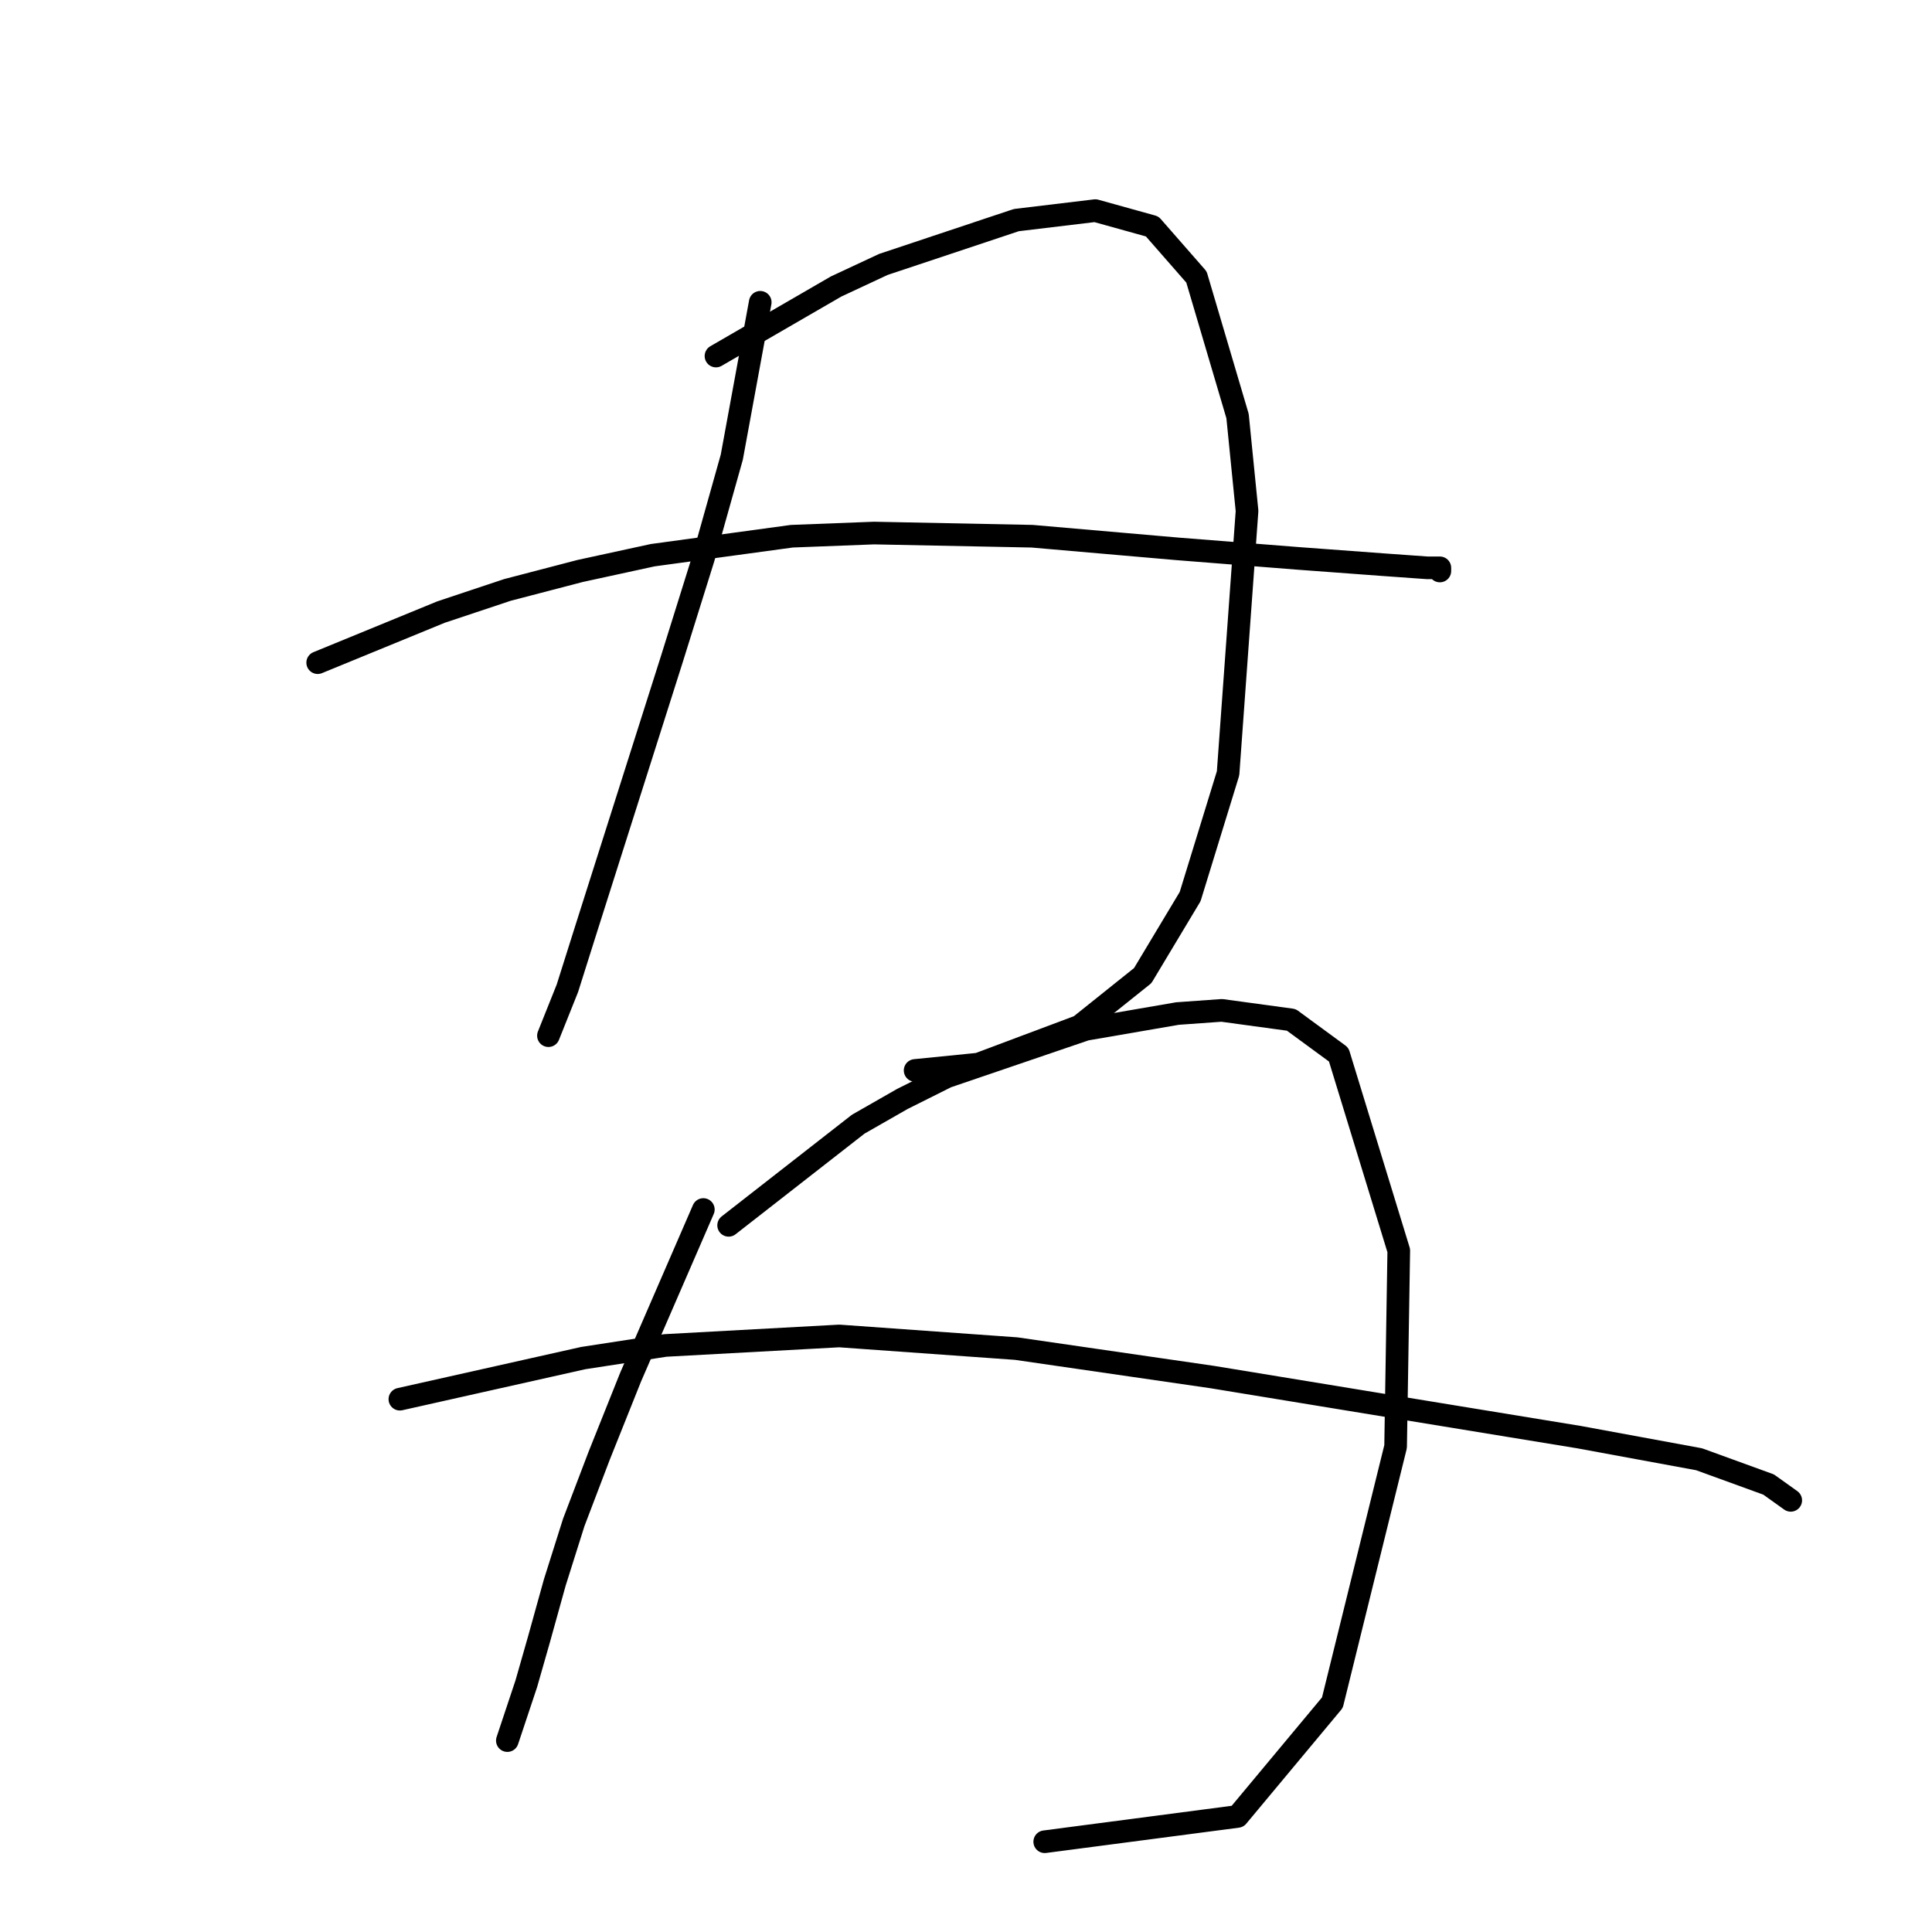 <?xml version="1.0" standalone="no"?>
    <svg width="256" height="256" xmlns="http://www.w3.org/2000/svg" version="1.1">
    <polyline stroke="black" stroke-width="3" stroke-linecap="round" fill="transparent" stroke-linejoin="round" points="100.735 40.056 96.966 60.58 93.196 73.984 89.007 87.387 77.698 122.99 75.185 130.948 72.672 137.231 72.672 137.231 " />
        <polyline stroke="black" stroke-width="3" stroke-linecap="round" fill="transparent" stroke-linejoin="round" points="94.871 47.177 110.788 37.962 117.071 35.03 134.663 29.166 145.134 27.909 152.673 30.004 158.537 36.705 163.983 55.135 165.239 67.701 162.726 102.466 157.7 118.801 151.417 129.273 143.04 135.974 129.636 141.001 121.259 141.838 121.259 141.838 " />
        <polyline stroke="black" stroke-width="3" stroke-linecap="round" fill="transparent" stroke-linejoin="round" points="42.095 87.806 58.431 81.104 67.227 78.172 76.86 75.659 86.494 73.565 104.924 71.052 115.814 70.633 136.757 71.052 156.024 72.727 171.941 73.984 183.25 74.821 189.114 75.24 190.789 75.24 190.789 75.659 190.789 75.659 " />
        <polyline stroke="black" stroke-width="3" stroke-linecap="round" fill="transparent" stroke-linejoin="round" points="93.196 160.268 83.562 182.467 79.374 192.939 76.023 201.735 73.51 209.693 71.415 217.232 69.74 223.096 67.646 229.379 67.227 230.636 67.227 230.636 " />
        <polyline stroke="black" stroke-width="3" stroke-linecap="round" fill="transparent" stroke-linejoin="round" points="96.547 162.362 113.72 148.959 119.584 145.608 125.448 142.676 143.877 136.393 156.024 134.299 161.888 133.88 171.103 135.137 177.386 139.744 185.344 165.713 184.925 191.682 176.548 225.609 163.983 240.688 138.432 244.039 138.432 244.039 " />
        <polyline stroke="black" stroke-width="3" stroke-linecap="round" fill="transparent" stroke-linejoin="round" points="52.986 185.399 77.279 179.954 88.17 178.279 111.207 177.022 134.663 178.698 160.632 182.467 186.182 186.656 209.219 190.426 225.135 193.358 234.35 196.708 237.282 198.803 237.282 198.803 " />
        </svg>